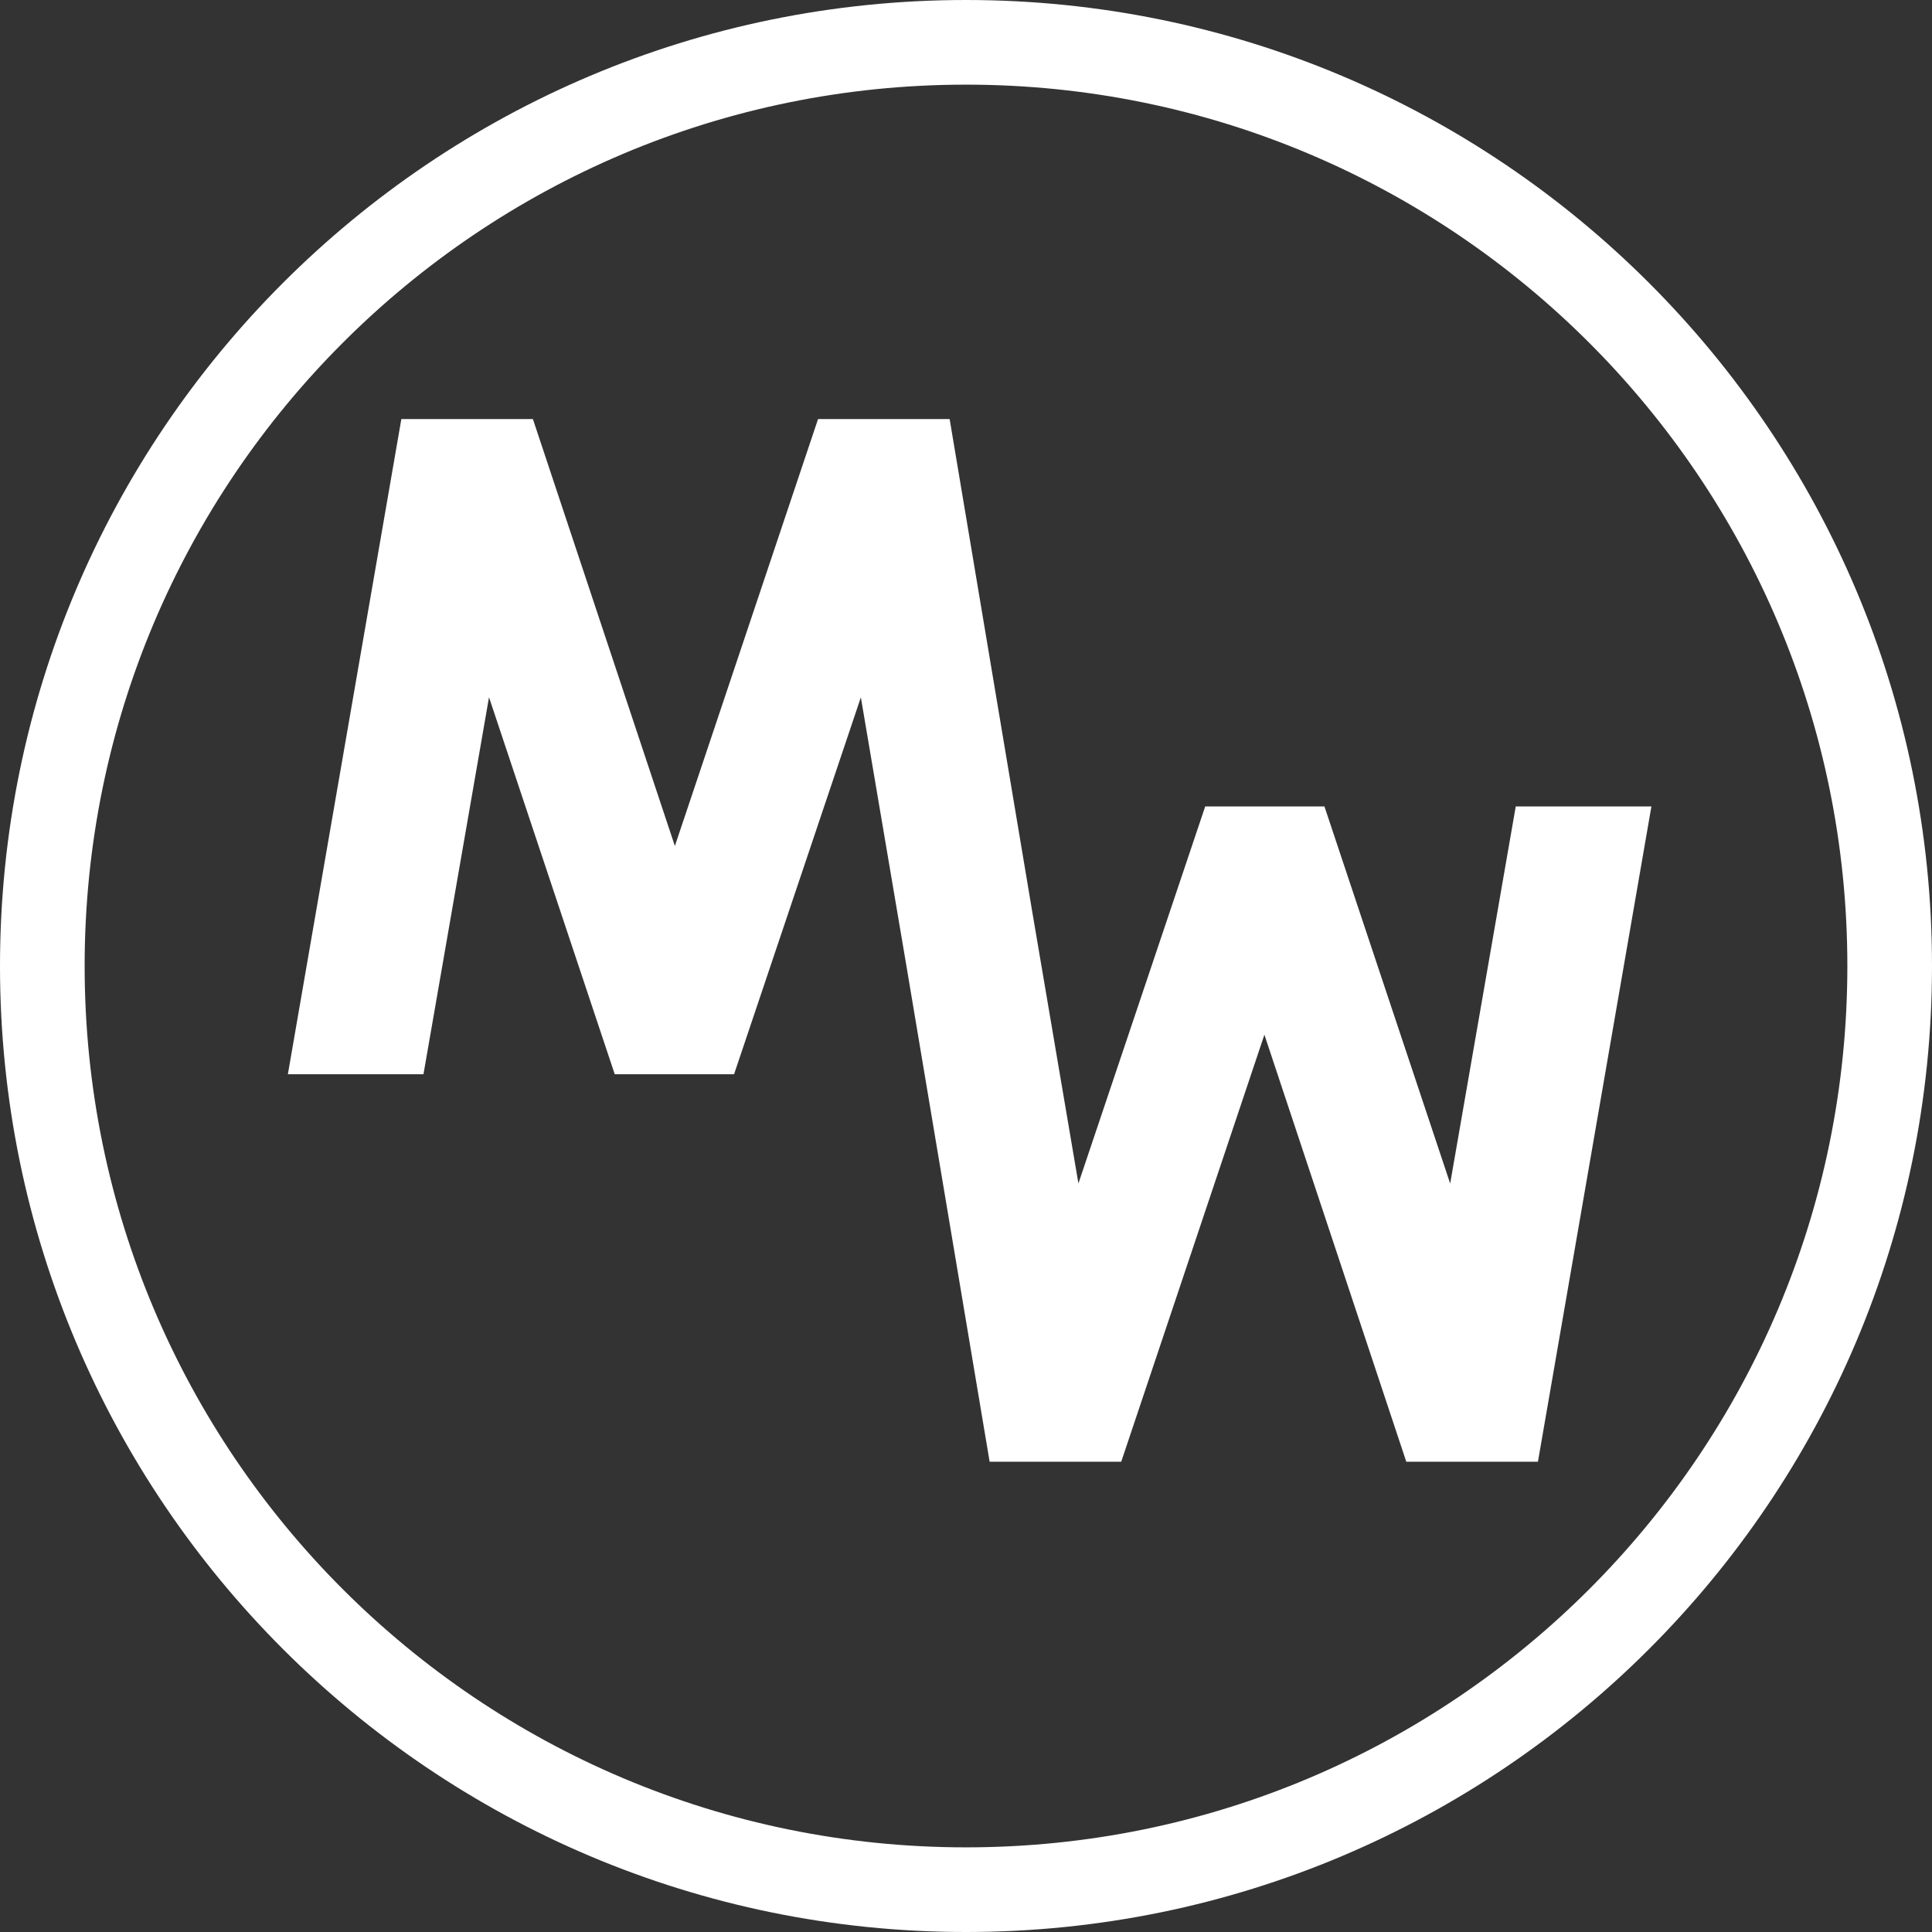 <svg width="64" height="64" viewBox="0 0 64 64" fill="none" xmlns="http://www.w3.org/2000/svg">
<rect x="0" y="0" width="64" height="64" fill="#333333" stroke="none"/>
<path d="M61.196 32C61.196 15.875 48.125 2.804 32 2.804C15.875 2.804 2.804 15.875 2.804 32C2.804 48.125 15.875 61.196 32 61.196C48.125 61.196 61.196 48.125 61.196 32ZM64 32C64 49.673 49.673 64 32 64C14.327 64 0 49.673 0 32C1.7346e-05 14.327 14.327 1.73415e-05 32 0C49.673 0 64 14.327 64 32Z" fill="white"/>
<path d="M50.446 26.995L48.125 40.35L43.672 26.995H40.125L35.634 40.35L33.937 30.365L31.221 14.162H27.301L22.355 28.91L17.451 14.162H13.531L9.869 35.306H13.792L16.113 21.954L20.566 35.306H24.116L28.607 21.954L30.301 31.936L33.02 48.142H36.94L41.886 33.391L46.787 48.142H50.71L54.372 26.995H50.446Z" fill="white"/>
<path d="M17.653 13.882L22.356 28.025L27.099 13.882H31.458L34.214 30.318L35.724 39.203L39.924 26.715H43.874L48.039 39.206L50.211 26.715H54.705L50.946 48.422H46.585L41.885 34.276L37.142 48.422H32.783L30.024 31.983L28.517 23.1L24.317 35.586H20.364L16.199 23.097L14.028 35.586H9.536L13.255 14.114L13.295 13.882H17.653ZM10.203 35.025H13.556L16.028 20.811L20.768 35.025H23.914L28.697 20.808L30.577 31.889L30.578 31.889L33.258 47.861H36.739L41.888 32.505L46.99 47.861H50.474L54.039 27.276H50.682L48.211 41.494L43.47 27.276H40.327L35.544 41.496L33.661 30.412L33.661 30.412L30.983 14.443H27.503L22.354 29.795L17.249 14.443H13.767L10.203 35.025Z" fill="white"/>
</svg>
